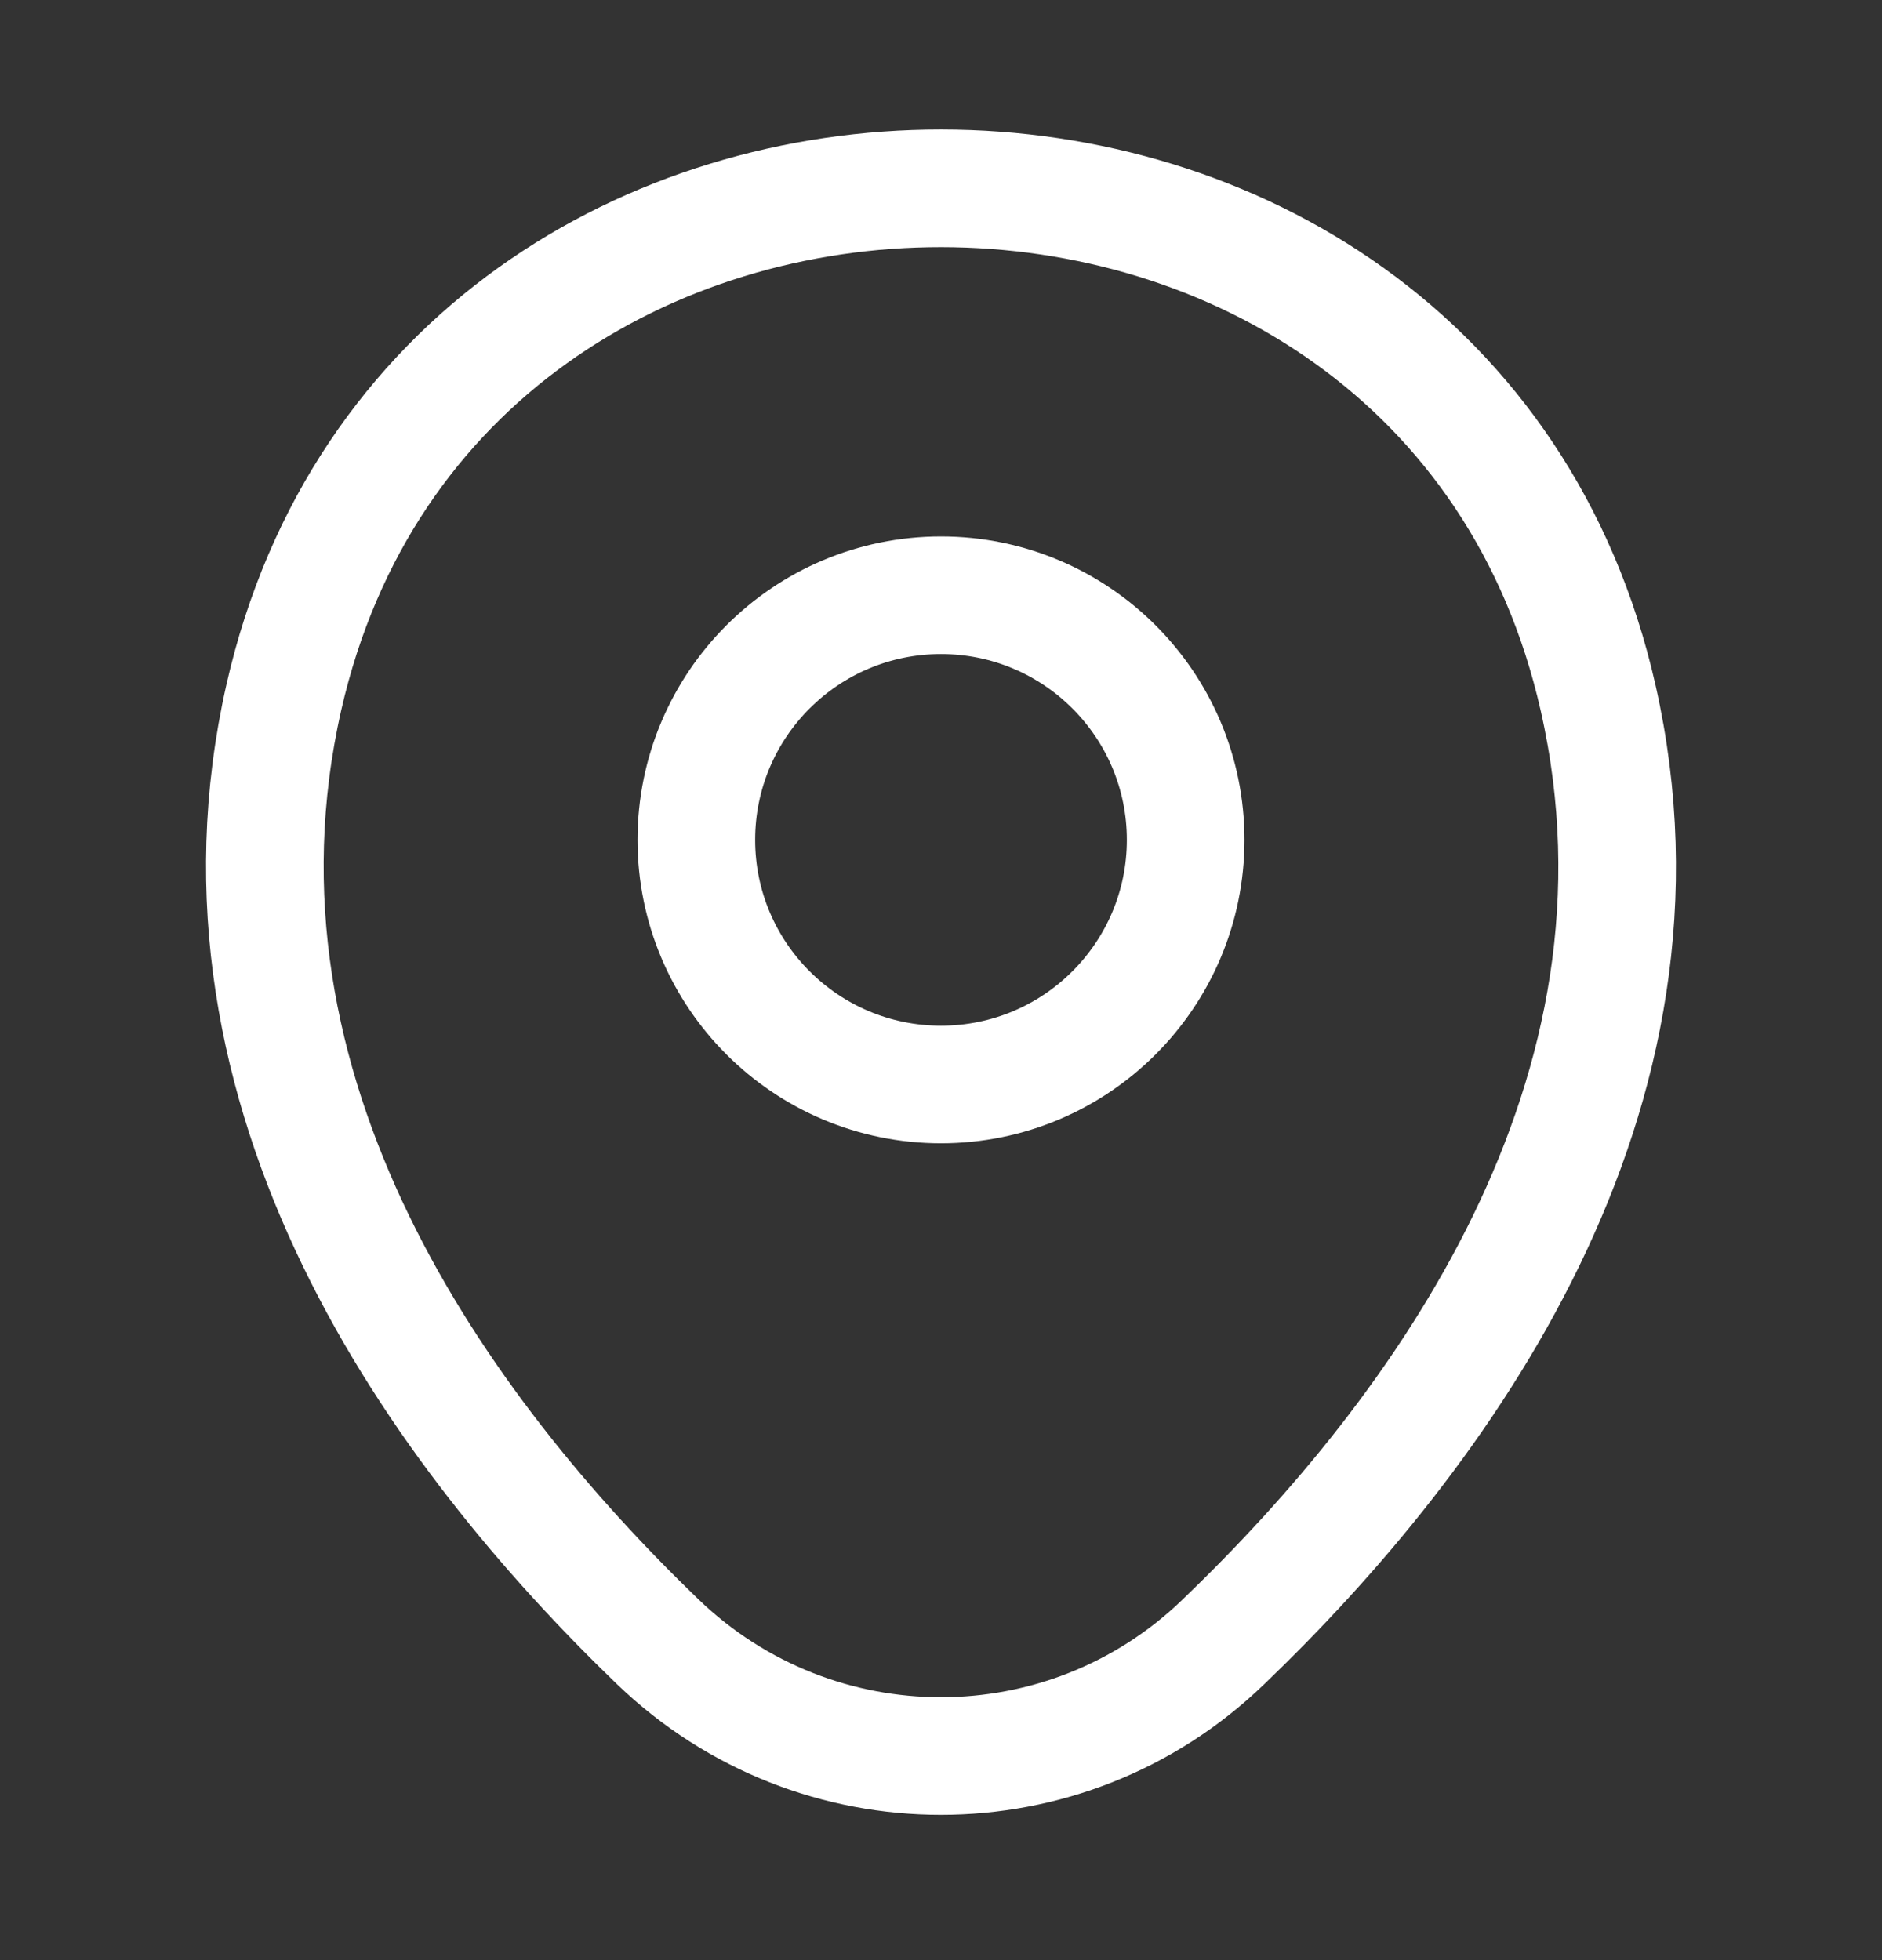 <svg width="24" height="25" viewBox="0 0 24 25" fill="none" xmlns="http://www.w3.org/2000/svg">
<rect x="0" y="0" width="24" height="25" fill="#333333" stroke="none"/>
<g id="vuesax/linear/location">
<g id="vuesax/linear/location_2">
<g id="location">
<path id="Vector" d="M12 13.832C13.723 13.832 15.12 12.435 15.12 10.712C15.12 8.989 13.723 7.592 12 7.592C10.277 7.592 8.88 8.989 8.88 10.712C8.88 12.435 10.277 13.832 12 13.832Z" stroke="white" stroke-width="1.5"/>
<path id="Vector_2" d="M3.62 8.892C5.59 0.232 18.42 0.242 20.38 8.902C21.53 13.982 18.37 18.282 15.6 20.942C13.59 22.882 10.41 22.882 8.39 20.942C5.63 18.282 2.47 13.972 3.62 8.892Z" stroke="white" stroke-width="1.5"/>
</g>
</g>
</g>
</svg>
